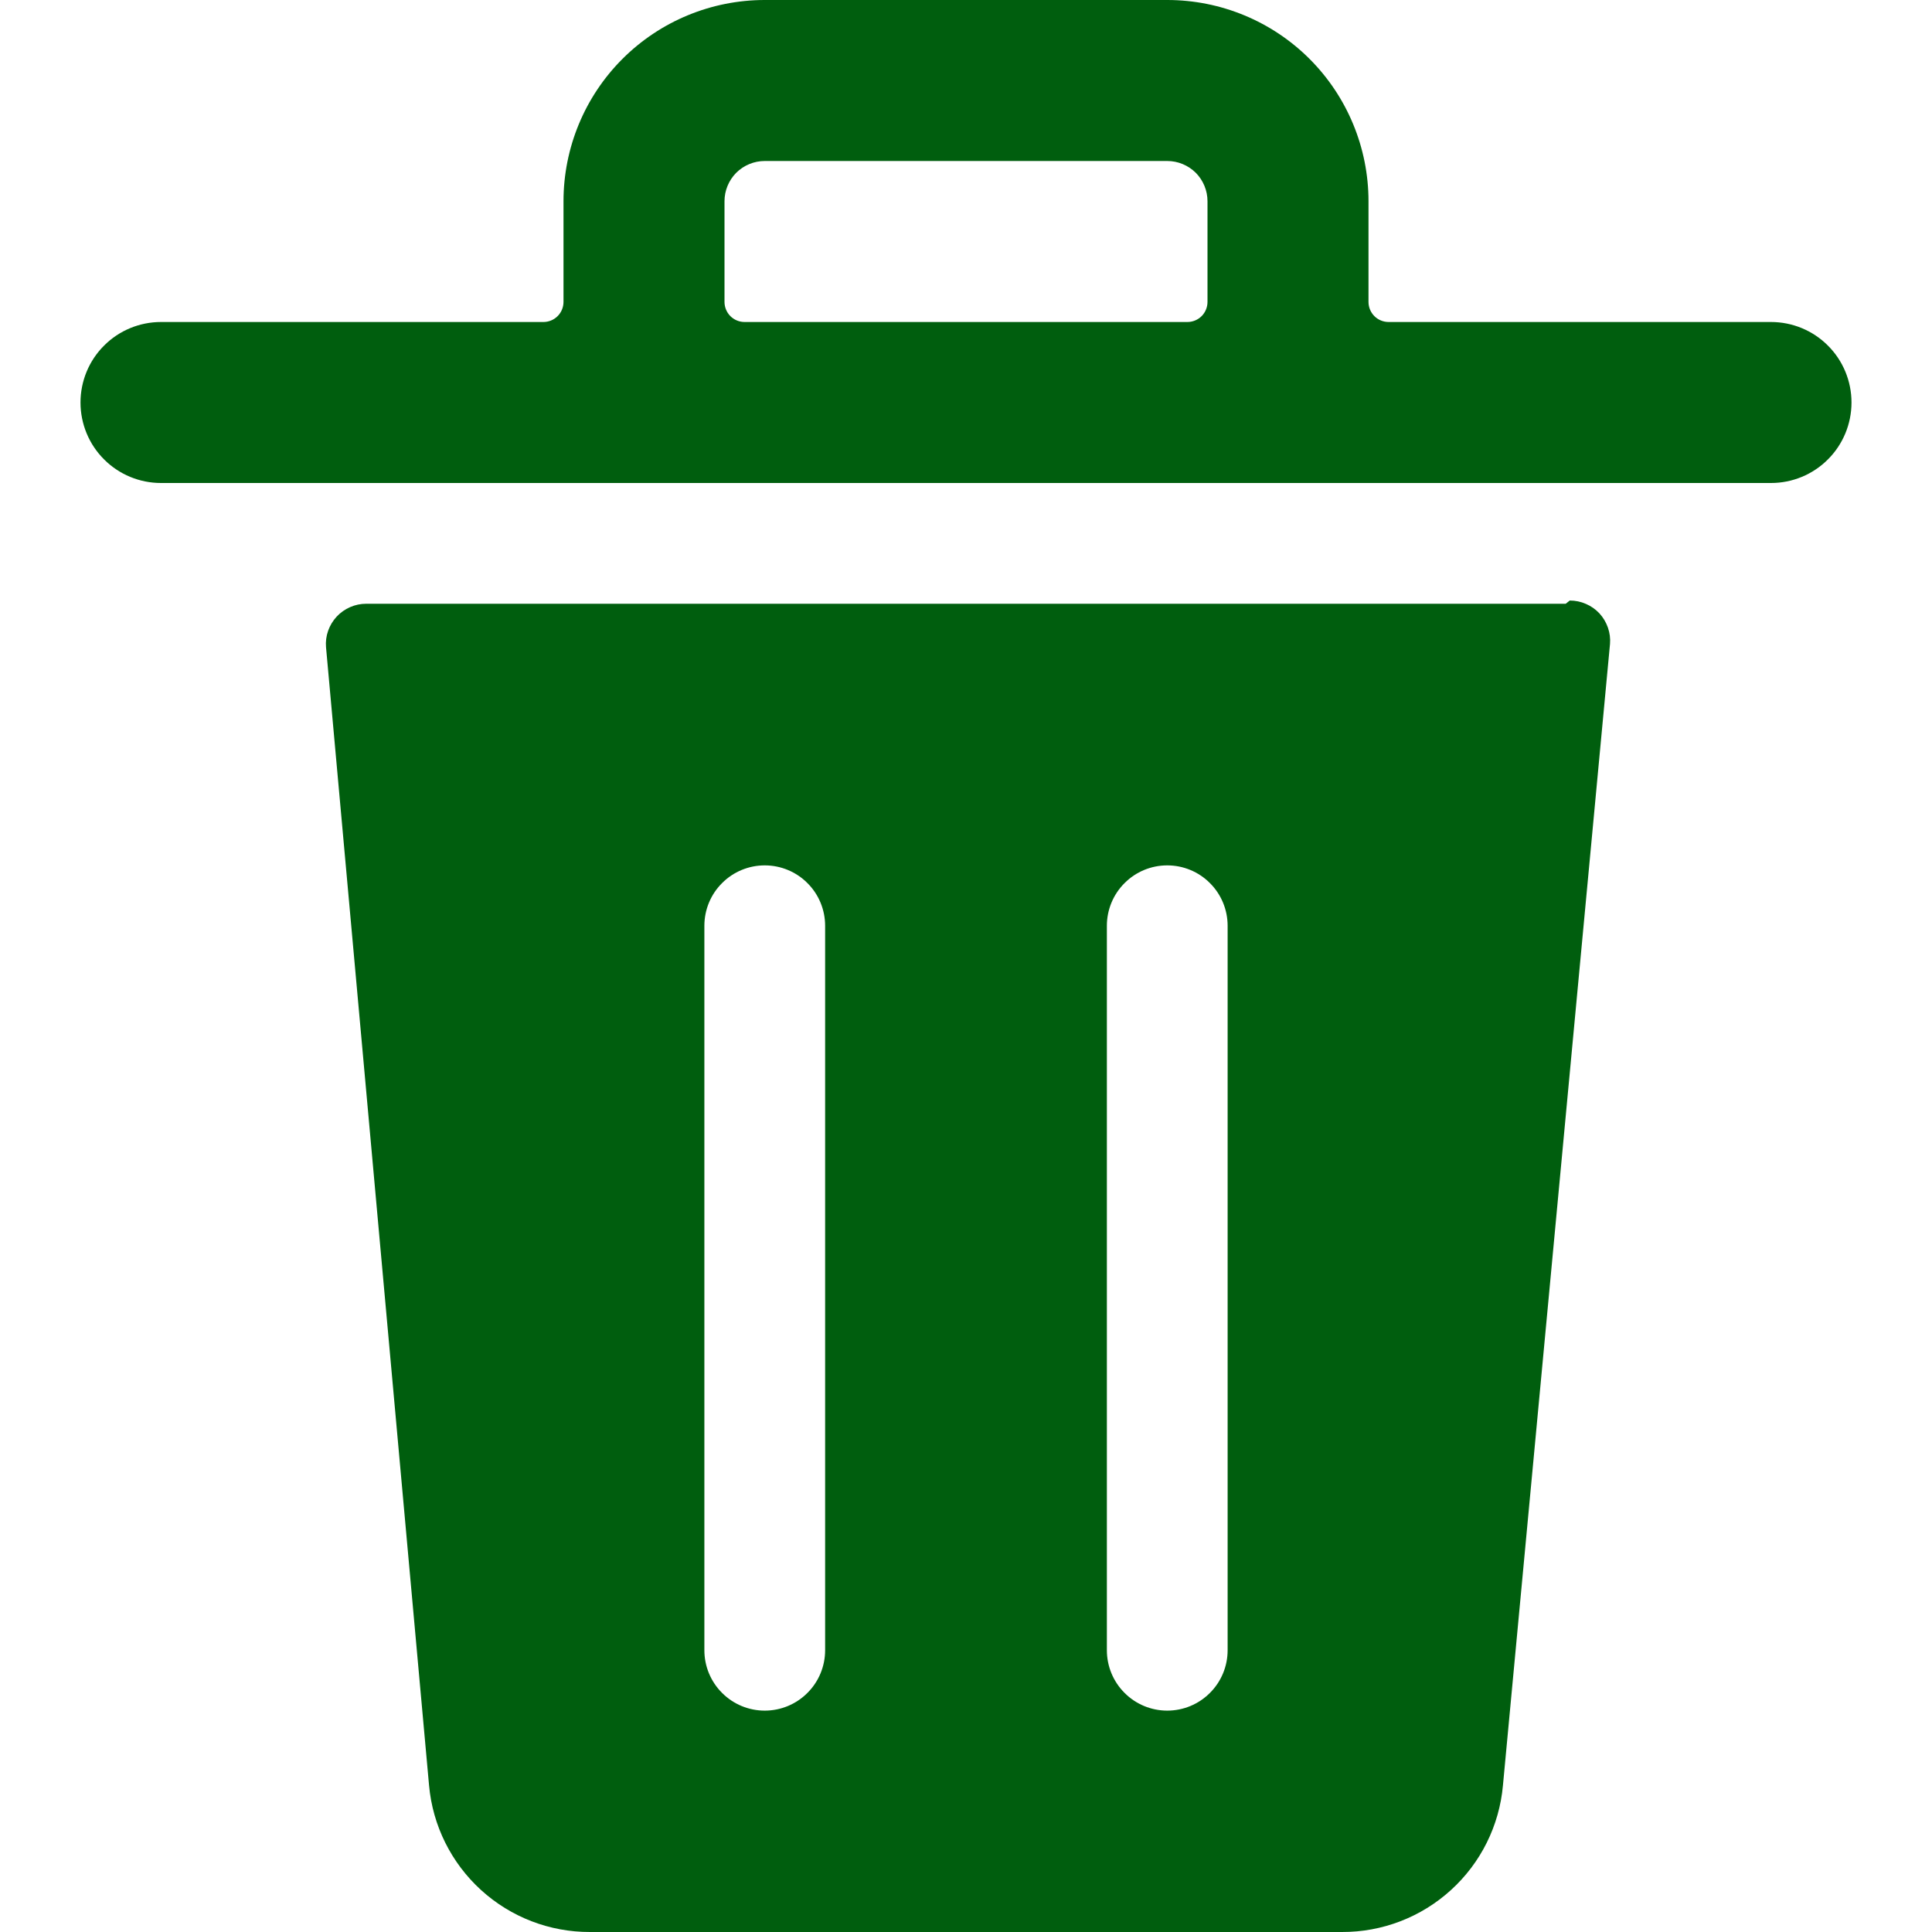 <svg width="24" height="24" viewBox="0 0 24 24" fill="none" xmlns="http://www.w3.org/2000/svg">
<g clip-path="url(#clip0_6525_7247)">
<path d="M19.45 7.5H4.55C4.481 7.5 4.412 7.514 4.349 7.542C4.286 7.569 4.229 7.61 4.182 7.66C4.135 7.711 4.099 7.771 4.076 7.836C4.053 7.902 4.044 7.971 4.05 8.04L5.33 22.18C5.375 22.679 5.606 23.142 5.976 23.479C6.346 23.816 6.829 24.002 7.33 24H16.67C17.171 24.002 17.654 23.816 18.024 23.479C18.395 23.142 18.625 22.679 18.67 22.18L20 8C20.006 7.931 19.997 7.862 19.974 7.796C19.951 7.731 19.916 7.671 19.869 7.62C19.822 7.57 19.765 7.529 19.701 7.502C19.638 7.474 19.569 7.46 19.5 7.46L19.45 7.5ZM10.25 20.5C10.25 20.699 10.171 20.89 10.03 21.03C9.89 21.171 9.699 21.25 9.5 21.25C9.301 21.25 9.11 21.171 8.97 21.03C8.829 20.89 8.75 20.699 8.75 20.5V11.5C8.75 11.301 8.829 11.11 8.97 10.97C9.11 10.829 9.301 10.75 9.5 10.75C9.699 10.75 9.89 10.829 10.03 10.97C10.171 11.11 10.25 11.301 10.25 11.5V20.5ZM15.25 20.5C15.25 20.699 15.171 20.89 15.03 21.03C14.89 21.171 14.699 21.25 14.5 21.25C14.301 21.25 14.11 21.171 13.97 21.03C13.829 20.89 13.75 20.699 13.75 20.5V11.5C13.75 11.301 13.829 11.11 13.97 10.97C14.11 10.829 14.301 10.75 14.5 10.75C14.699 10.75 14.89 10.829 15.03 10.97C15.171 11.11 15.25 11.301 15.25 11.5V20.5ZM22 4H17.25C17.184 4 17.12 3.974 17.073 3.927C17.026 3.88 17 3.816 17 3.75V2.5C17 1.837 16.737 1.201 16.268 0.732C15.799 0.263 15.163 0 14.5 0L9.5 0C8.837 0 8.201 0.263 7.732 0.732C7.263 1.201 7 1.837 7 2.5V3.75C7 3.816 6.974 3.88 6.927 3.927C6.88 3.974 6.816 4 6.75 4H2C1.735 4 1.48 4.105 1.293 4.293C1.105 4.48 1 4.735 1 5C1 5.265 1.105 5.52 1.293 5.707C1.48 5.895 1.735 6 2 6H22C22.265 6 22.52 5.895 22.707 5.707C22.895 5.52 23 5.265 23 5C23 4.735 22.895 4.48 22.707 4.293C22.52 4.105 22.265 4 22 4ZM9 3.75V2.5C9 2.367 9.053 2.24 9.146 2.146C9.24 2.053 9.367 2 9.5 2H14.5C14.633 2 14.76 2.053 14.854 2.146C14.947 2.24 15 2.367 15 2.5V3.75C15 3.816 14.974 3.88 14.927 3.927C14.88 3.974 14.816 4 14.75 4H9.25C9.184 4 9.12 3.974 9.073 3.927C9.026 3.88 9 3.816 9 3.75Z" fill="#005E0E"/>
</g>
<defs>
<clipPath id="clip0_6525_7247">
<rect width="24" height="24" fill="white"/>
</clipPath>
</defs>
</svg>

